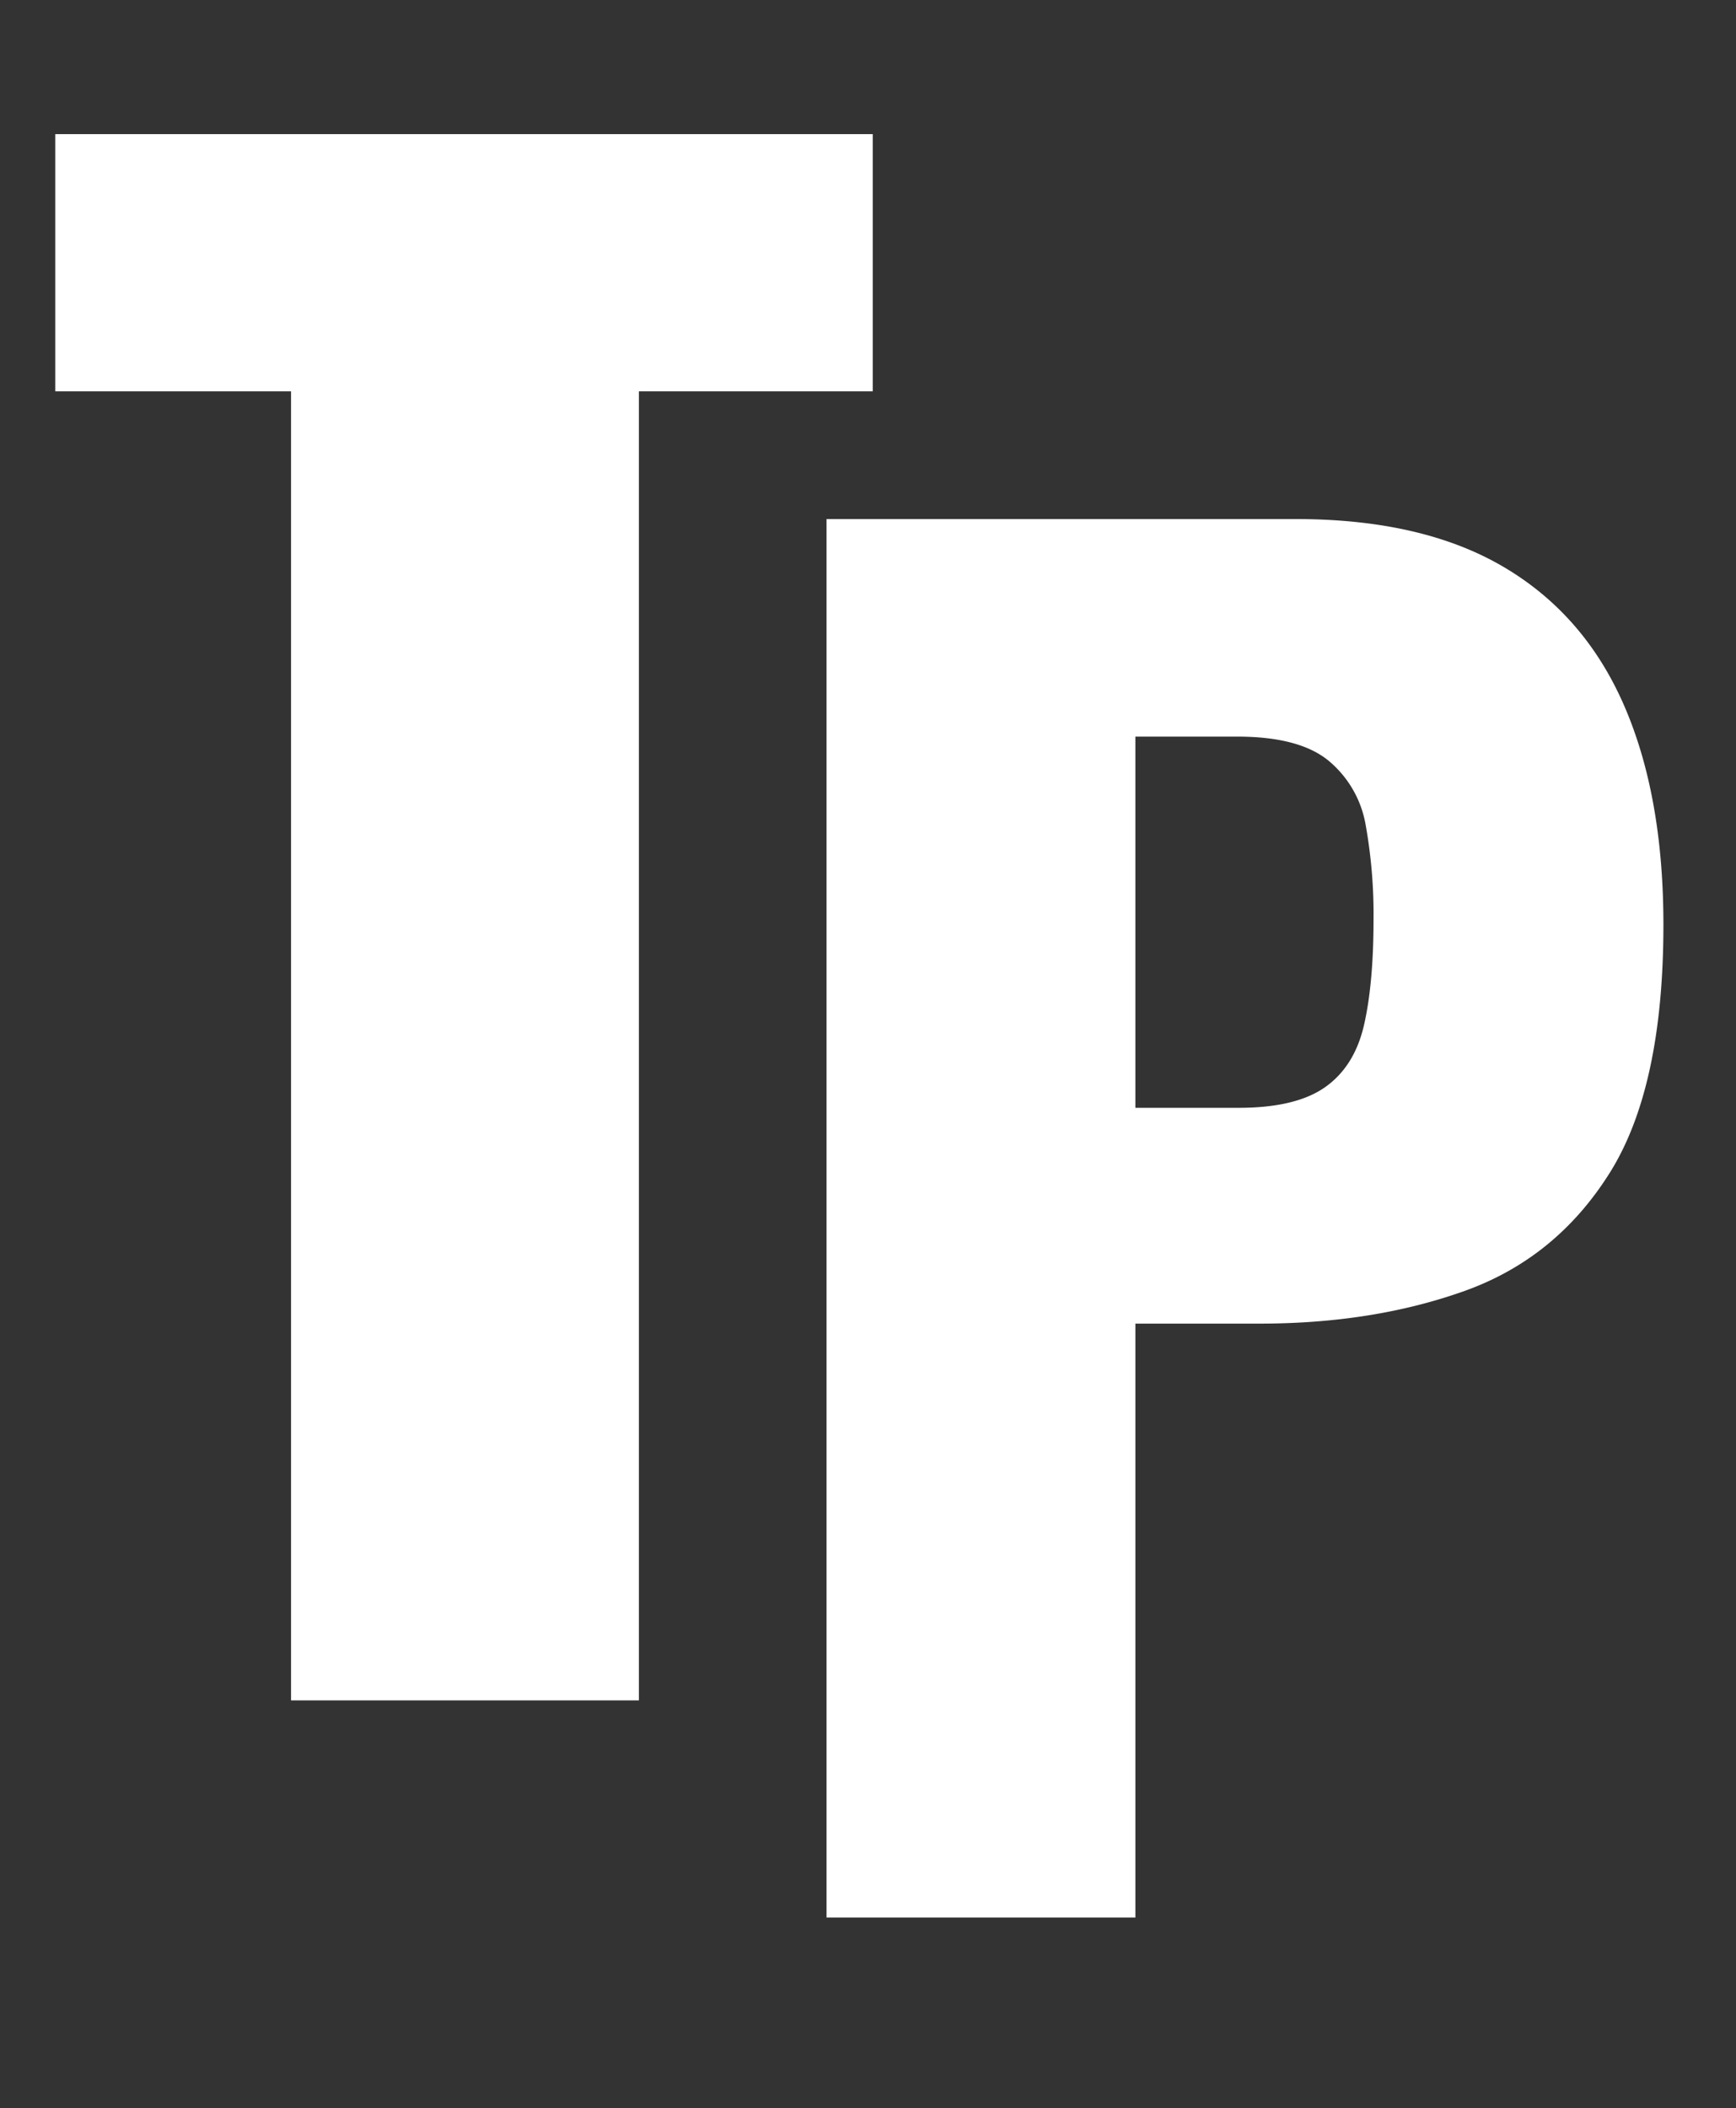 <svg xmlns="http://www.w3.org/2000/svg" width="200.011" height="242.761" viewBox="0 0 524 636">
  <rect x="0" y="0" width="524" height="636" fill="#333333" stroke="none"/>
  <defs>
    <style>
      .cls-1 {
        fill: #fff;
        fill-rule: evenodd;
      }
    </style>
  </defs>
  <path id="T" class="cls-1" d="M192.848,512.963V118.047h70.583V40.463H16.681v77.584H87.848V512.963h105Z"/>
  <path id="P" class="cls-1" d="M342.717,578.467V399.3h37.5q34.376,0,61.979-9.9t43.75-35.677q16.138-25.782,16.146-74.74,0-39.061-11.979-66.406t-36.459-41.667q-24.486-14.319-62.5-14.323H249.488V578.467h93.229Zm0-356.25h30.729q18.75,0,27.6,7.292a32.294,32.294,0,0,1,11.2,19.531,152.359,152.359,0,0,1,2.344,28.386q0,19.275-2.865,31.771t-11.718,18.75q-8.863,6.249-26.042,6.25h-31.25V222.217Z"/>
</svg>
